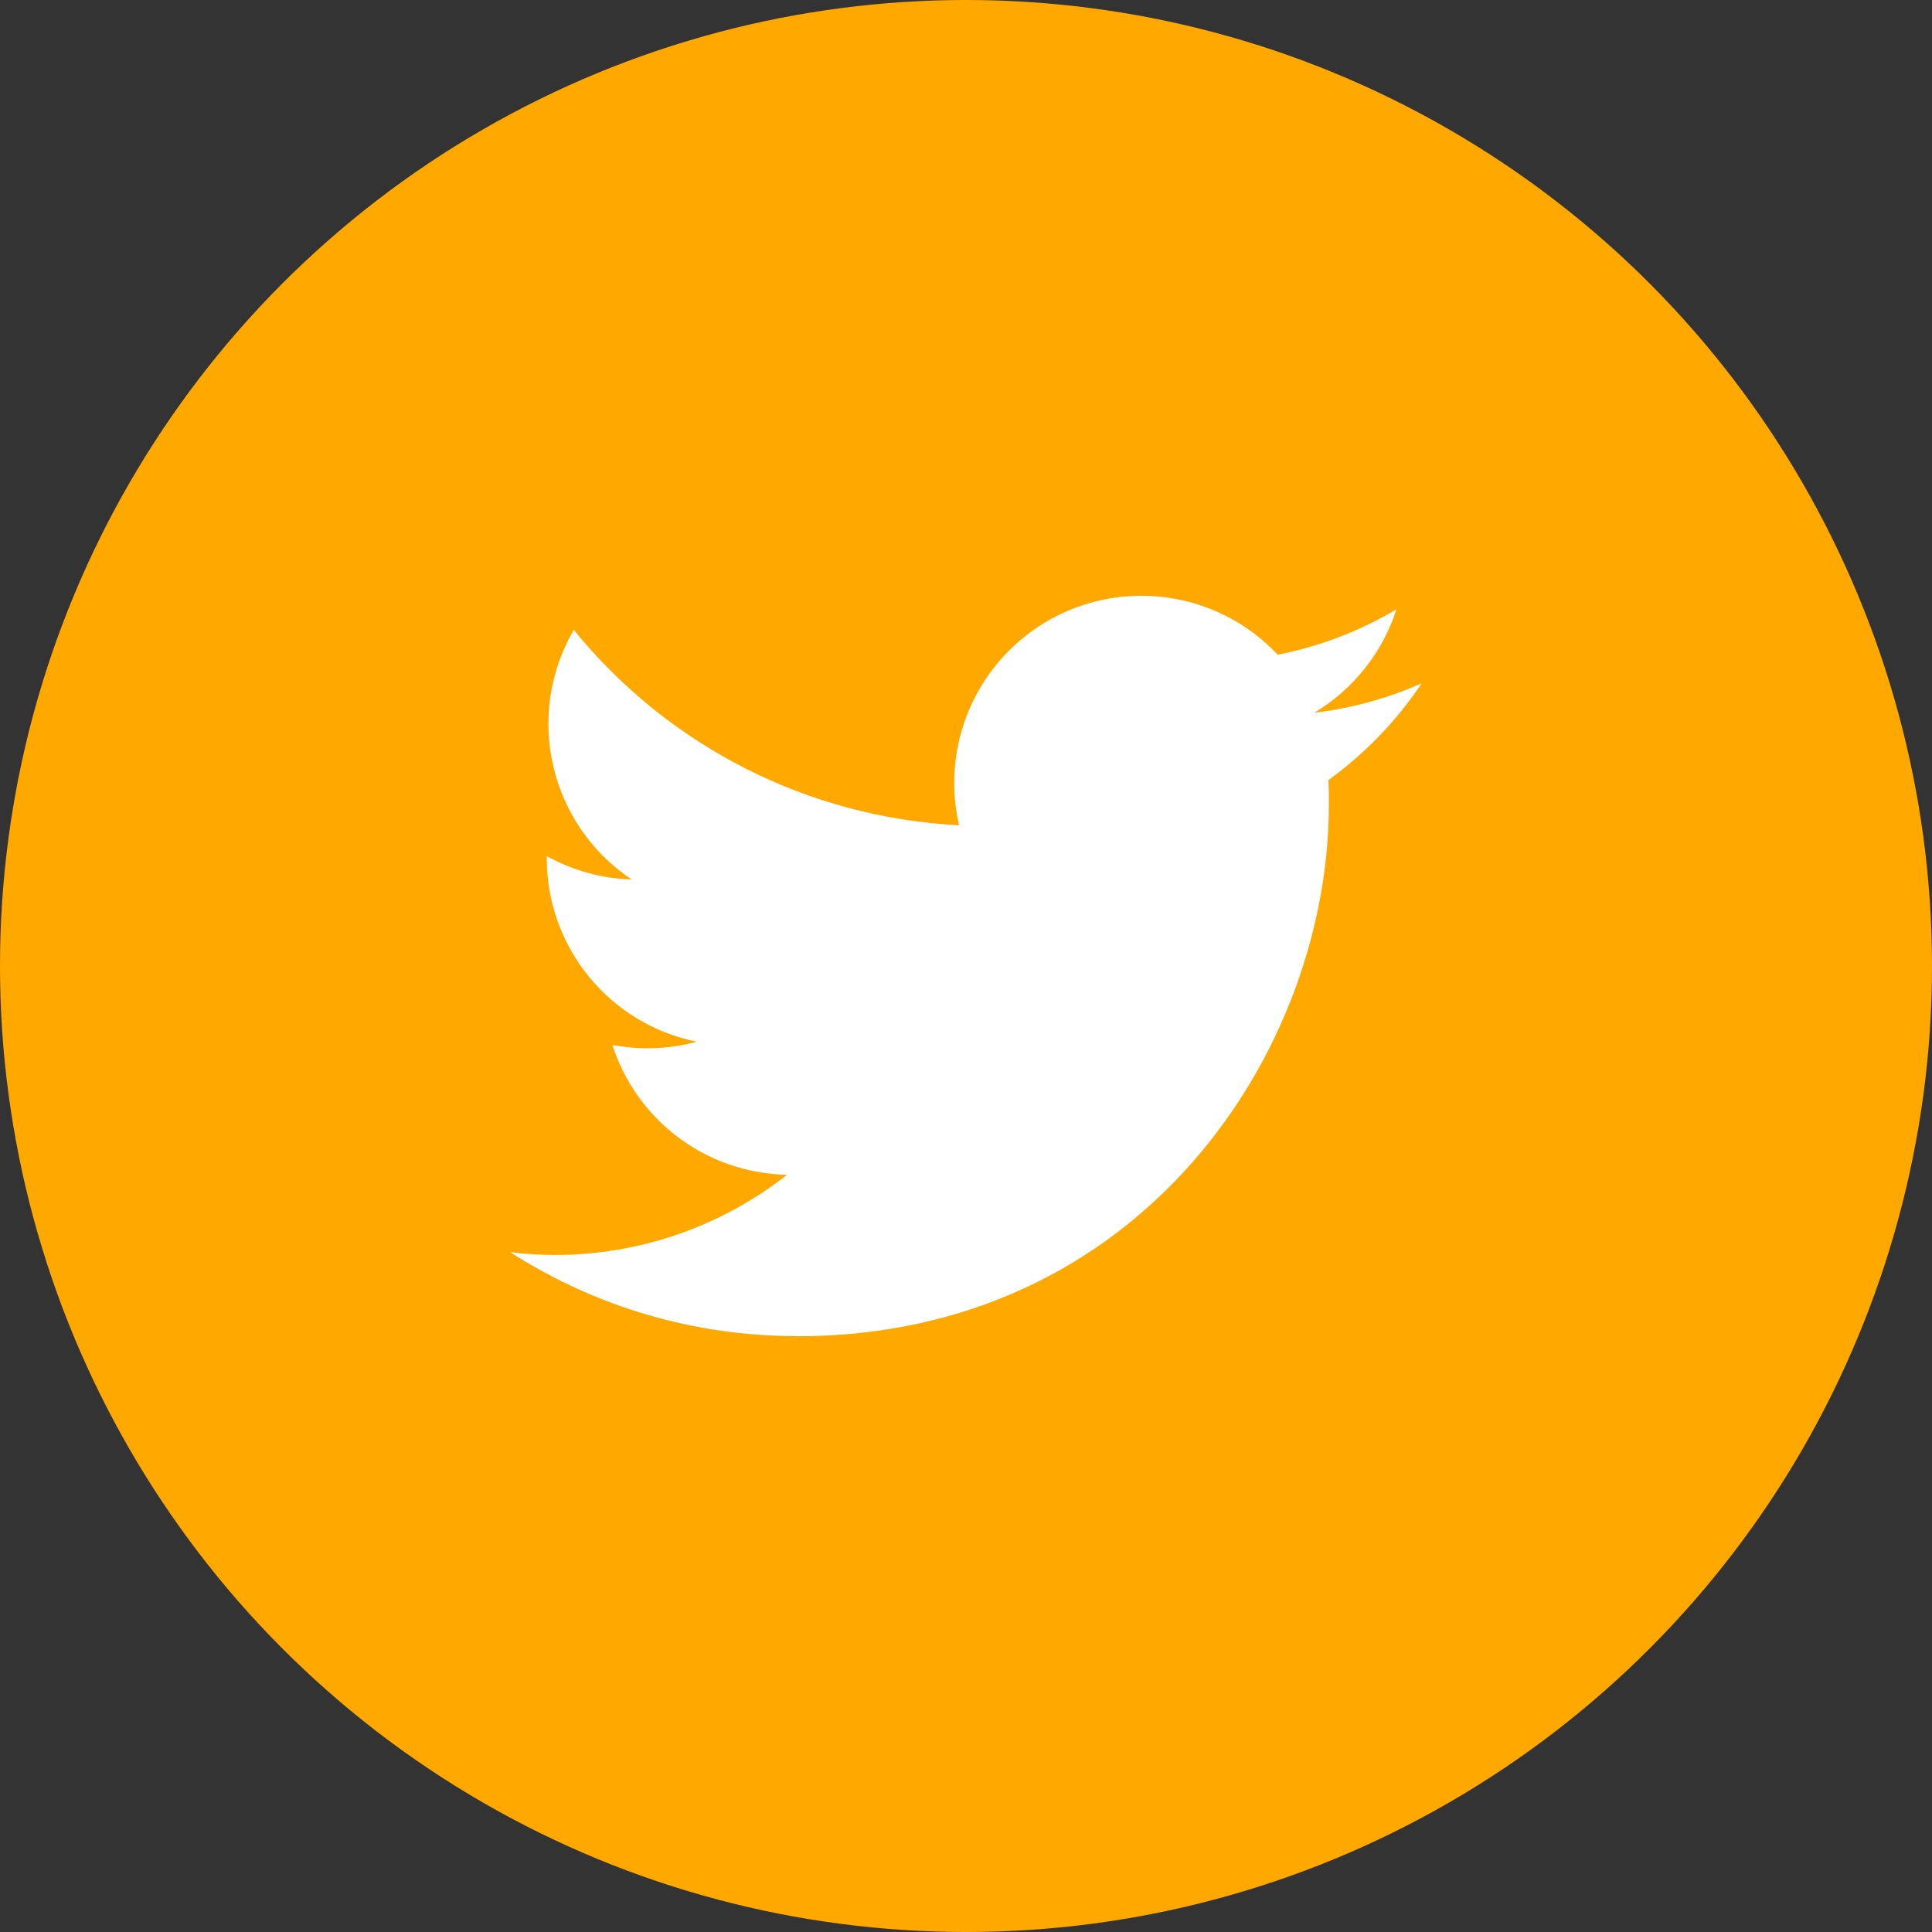 <svg width="53" height="53" viewBox="0 0 53 53" fill="none" xmlns="http://www.w3.org/2000/svg">
<rect x="0" y="0" width="53" height="53" fill="#333333" stroke="none"/>
<circle cx="26.5" cy="26.5" r="26.5" fill="#FFA900"/>
<g clip-path="url(#clip0_418_298)">
<path d="M36.441 21.4C36.455 21.62 36.455 21.841 36.455 22.063C36.455 28.841 31.295 36.657 21.861 36.657V36.652C19.075 36.657 16.346 35.859 14 34.353C14.405 34.402 14.812 34.426 15.221 34.427C17.531 34.429 19.775 33.654 21.591 32.227C19.396 32.186 17.471 30.755 16.799 28.665C17.568 28.813 18.359 28.783 19.115 28.577C16.721 28.094 15 25.991 15 23.549C15 23.527 15 23.506 15 23.485C15.713 23.883 16.512 24.102 17.328 24.126C15.074 22.621 14.378 19.623 15.74 17.279C18.344 20.484 22.186 22.432 26.31 22.639C25.897 20.858 26.462 18.991 27.794 17.738C29.859 15.795 33.108 15.895 35.051 17.961C36.2 17.735 37.301 17.313 38.308 16.716C37.925 17.904 37.124 18.912 36.053 19.553C37.071 19.432 38.063 19.16 39 18.745C38.312 19.775 37.445 20.674 36.441 21.4Z" fill="white"/>
</g>
<defs>
<clipPath id="clip0_418_298">
<rect width="25" height="25" fill="white" transform="translate(14 14)"/>
</clipPath>
</defs>
</svg>
